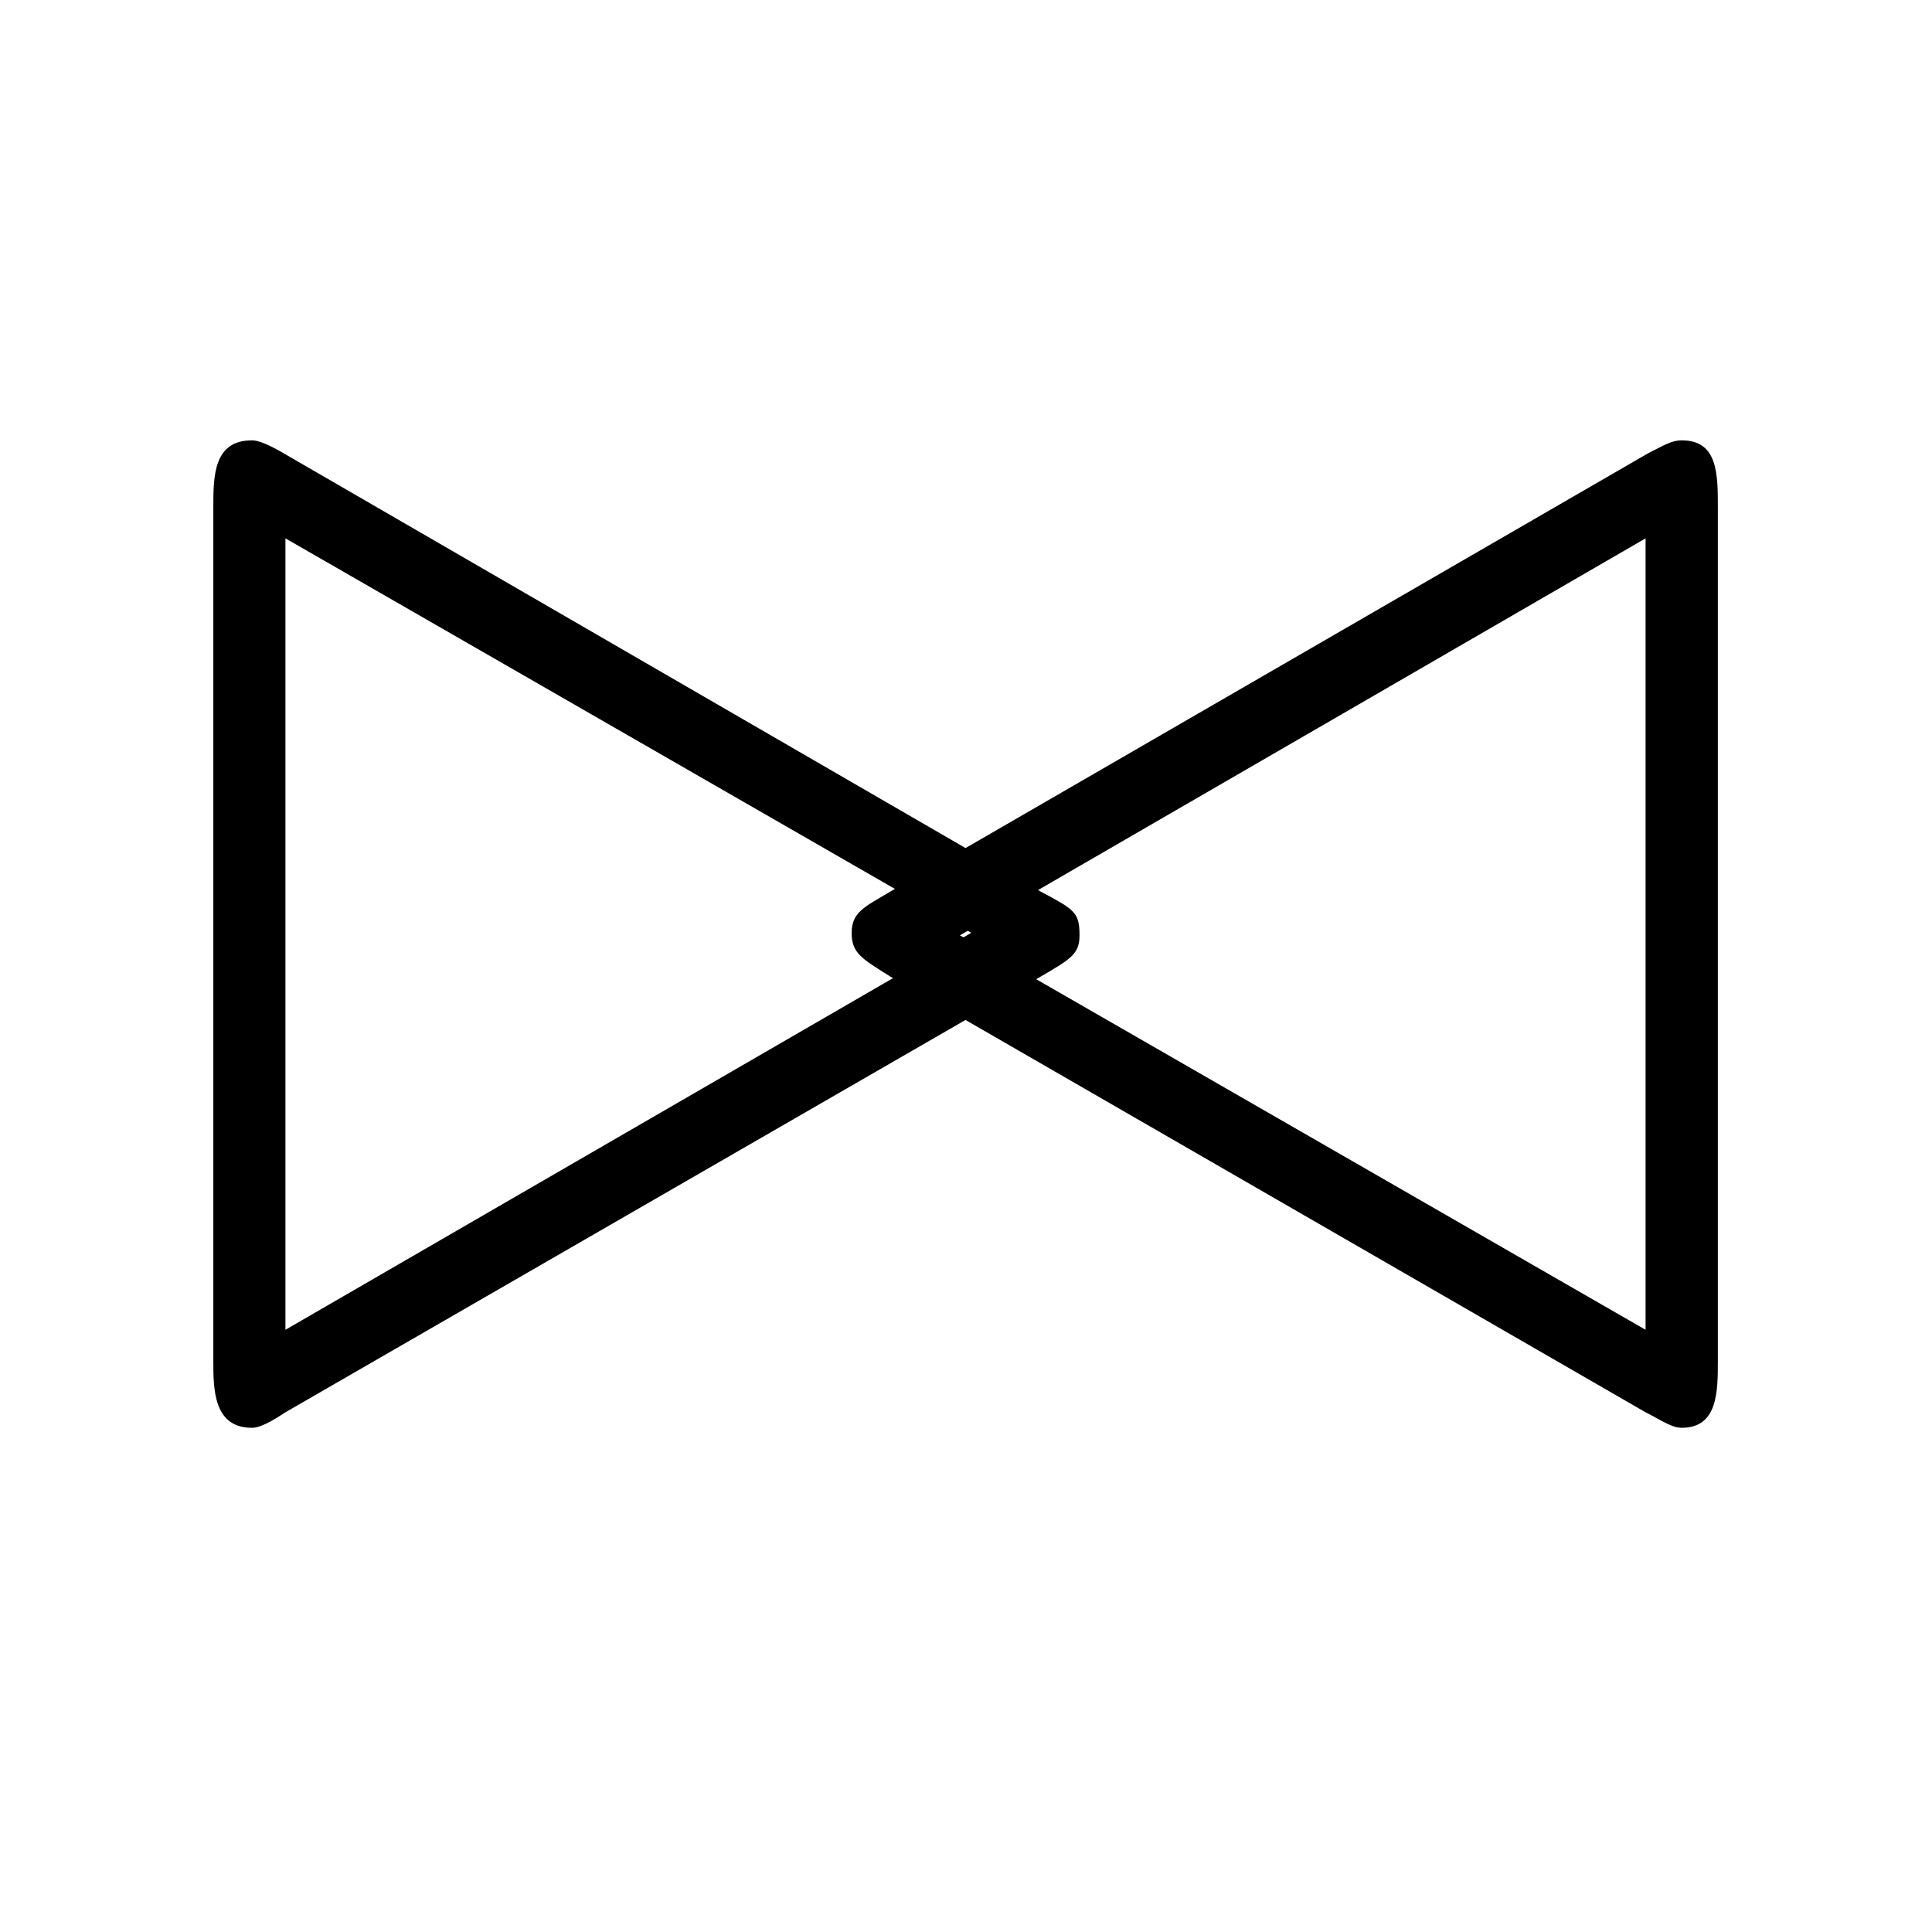 <?xml version="1.0" encoding="UTF-8"?>
<svg xmlns="http://www.w3.org/2000/svg" xmlns:xlink="http://www.w3.org/1999/xlink" width="11.71pt" height="11.71pt" viewBox="0 0 11.71 11.71" version="1.1">
<defs>
<g>
<symbol overflow="visible" id="glyph0-0">
<path style="stroke:none;" d=""/>
</symbol>
<symbol overflow="visible" id="glyph0-1">
<path style="stroke:none;" d="M 5.312 -2.719 C 5.5 -2.828 5.547 -2.859 5.547 -2.969 C 5.547 -3.109 5.516 -3.125 5.312 -3.234 L 0.75 -5.875 C 0.594 -5.969 0.547 -5.969 0.531 -5.969 C 0.297 -5.969 0.297 -5.75 0.297 -5.562 L 0.297 -0.391 C 0.297 -0.219 0.297 0.016 0.531 0.016 C 0.547 0.016 0.594 0.016 0.734 -0.078 Z M 4.891 -2.984 L 0.734 -0.578 L 0.734 -5.375 Z M 4.891 -2.984 "/>
</symbol>
<symbol overflow="visible" id="glyph0-2">
<path style="stroke:none;" d="M 0.531 -3.234 C 0.375 -3.141 0.297 -3.109 0.297 -2.984 C 0.297 -2.859 0.359 -2.828 0.531 -2.719 L 5.109 -0.078 C 5.203 -0.031 5.266 0.016 5.328 0.016 C 5.547 0.016 5.547 -0.203 5.547 -0.391 L 5.547 -5.562 C 5.547 -5.766 5.547 -5.969 5.328 -5.969 C 5.266 -5.969 5.219 -5.938 5.125 -5.891 Z M 0.953 -2.969 L 5.109 -5.375 L 5.109 -0.578 Z M 0.953 -2.969 "/>
</symbol>
</g>
</defs>
<g id="surface1">
<g style="fill:rgb(0%,0%,0%);fill-opacity:1;">
  <use xlink:href="#glyph0-1" x="0.996" y="8.638"/>
</g>
<g style="fill:rgb(0%,0%,0%);fill-opacity:1;">
  <use xlink:href="#glyph0-2" x="4.865" y="8.638"/>
</g>
</g>
</svg>
